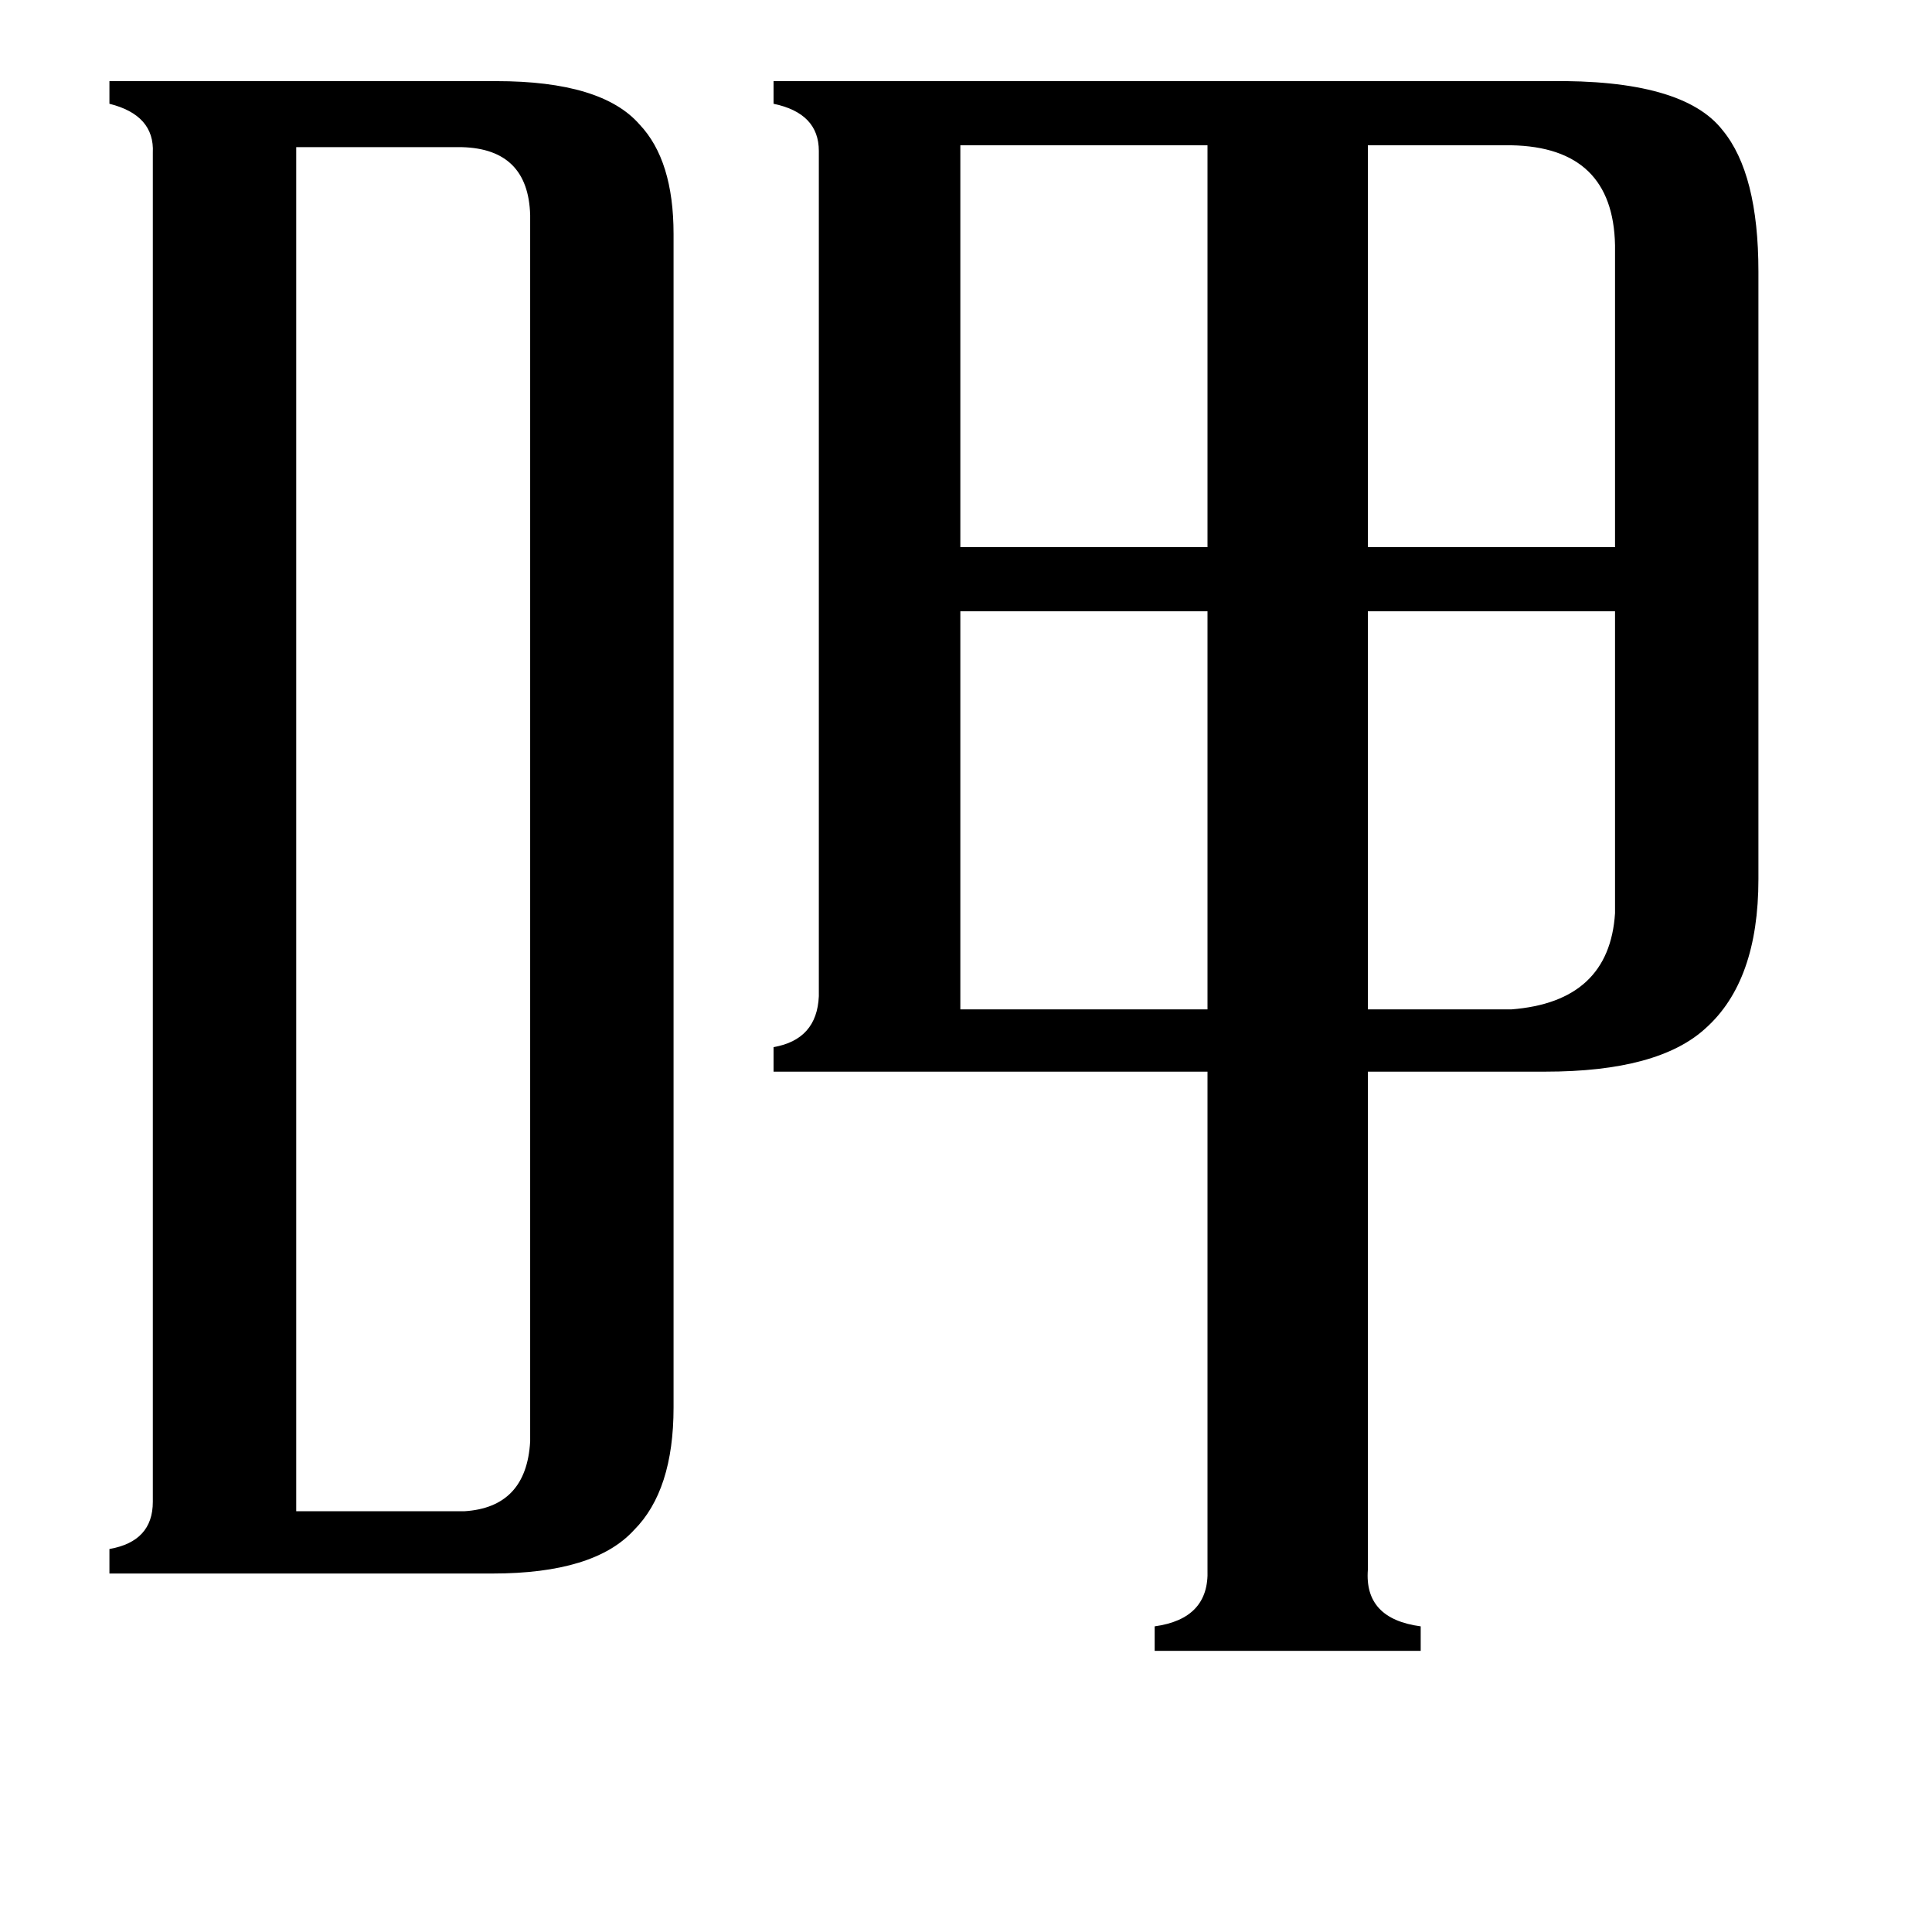 <svg xmlns="http://www.w3.org/2000/svg" viewBox="0 -800 1024 1024">
	<path fill="#000000" d="M801 -265Q853 -269 856 -316V-476H725V-265ZM801 -723H725V-510H856V-670Q855 -722 801 -723ZM509 -265H640V-476H509ZM509 -723V-510H640V-723ZM157 1H246Q279 -1 281 -36V-686Q280 -721 245 -722H157ZM81 -719Q82 -739 58 -745V-757H263Q319 -757 339 -734Q357 -715 357 -676V-54Q357 -10 336 11Q315 34 261 34H58V21Q81 17 81 -4ZM725 32Q723 58 753 62V75H612V62Q641 58 640 32V-232H410V-245Q433 -249 434 -272V-720Q434 -740 410 -745V-757H821Q892 -758 913 -731Q932 -708 932 -656V-334Q932 -280 904 -255Q879 -232 819 -232H725Z"/>
</svg>